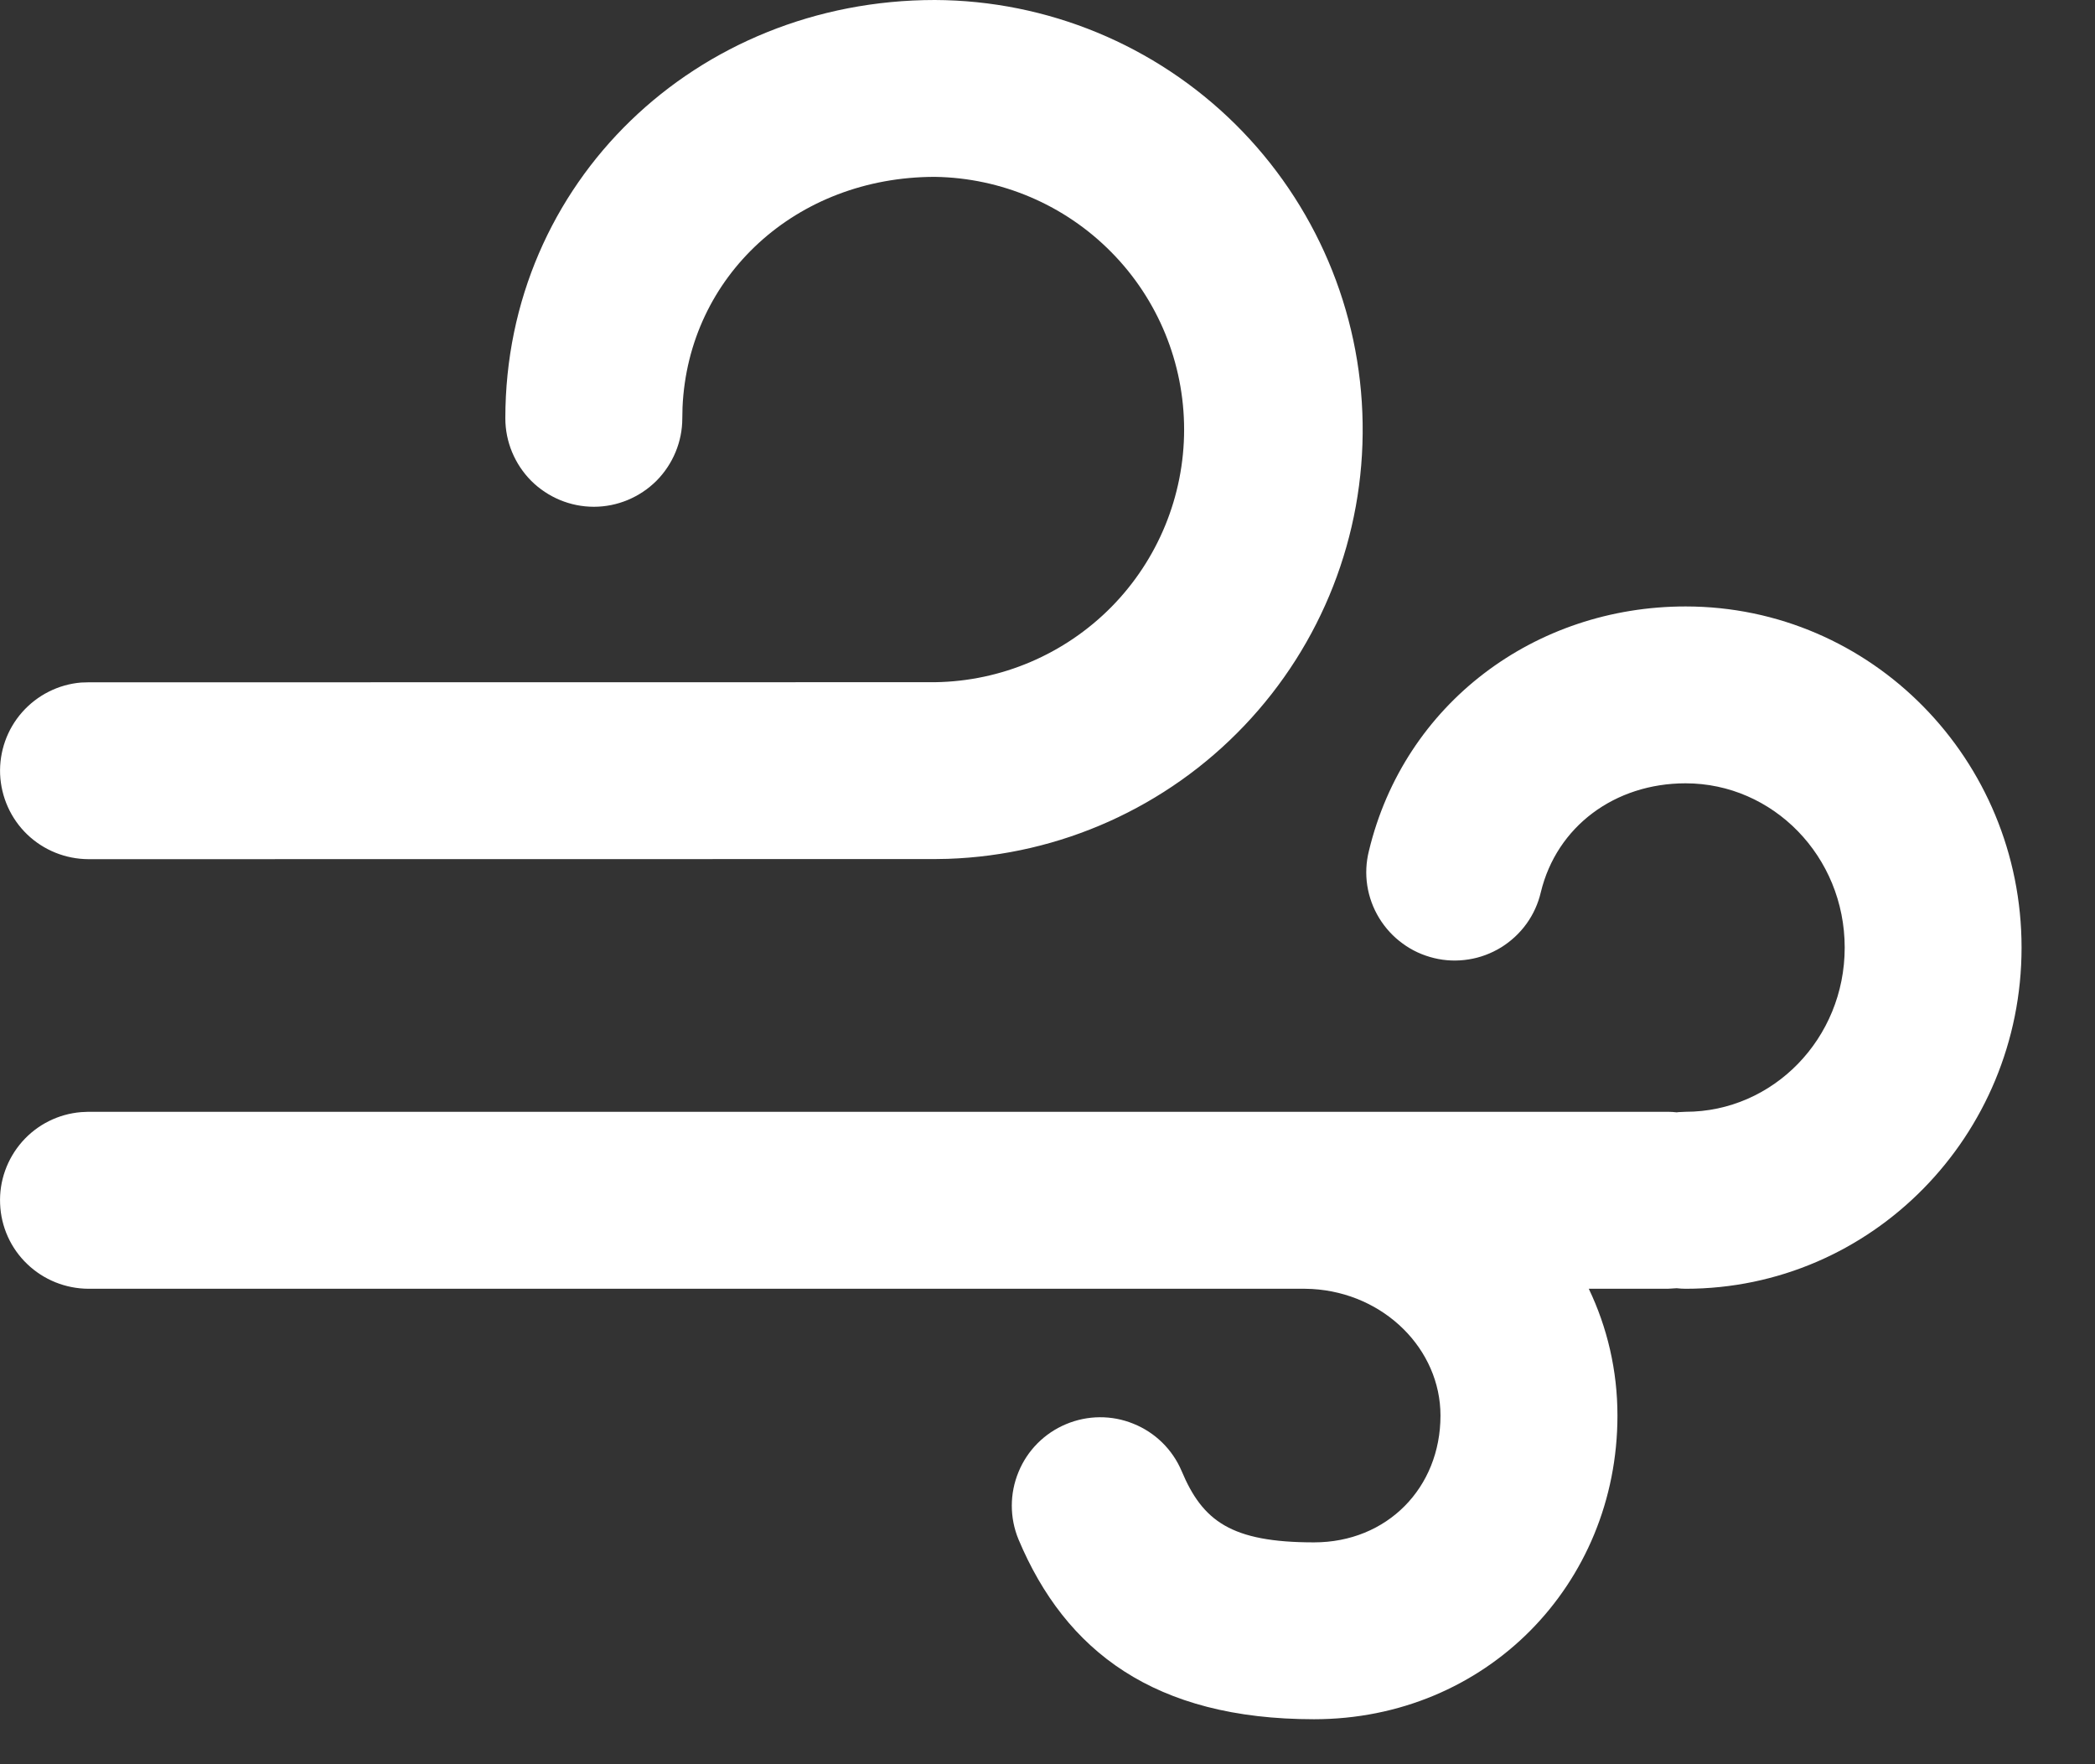 <svg width="19" height="16" viewBox="0 0 19 16" fill="none" xmlns="http://www.w3.org/2000/svg">
<rect x="0" y="0" width="19" height="16" fill="#333333" stroke="none"/>
<path d="M15.287 5.5C16.974 5.5 18.334 6.889 18.334 8.594C18.334 10.299 16.974 11.688 15.287 11.688C15.26 11.688 15.232 11.686 15.206 11.683L15.126 11.688H14.409C14.576 12.037 14.669 12.427 14.669 12.838C14.669 14.371 13.475 15.592 11.917 15.592C10.472 15.592 9.663 14.976 9.237 13.961C9.156 13.765 9.156 13.546 9.237 13.35C9.317 13.154 9.472 12.998 9.668 12.916C9.863 12.834 10.083 12.832 10.279 12.912C10.476 12.991 10.633 13.145 10.716 13.34C10.906 13.793 11.163 13.988 11.917 13.988C12.58 13.988 13.064 13.493 13.064 12.838C13.064 12.238 12.556 11.728 11.9 11.69L11.834 11.688H0.802C0.595 11.687 0.396 11.607 0.247 11.464C0.097 11.321 0.009 11.125 0.001 10.918C-0.008 10.712 0.064 10.51 0.201 10.354C0.338 10.199 0.529 10.103 0.736 10.086L0.802 10.083H15.126C15.153 10.083 15.181 10.085 15.207 10.088L15.221 10.086L15.287 10.083C16.08 10.083 16.73 9.42 16.73 8.594C16.73 7.767 16.08 7.104 15.287 7.104C14.645 7.104 14.118 7.495 13.974 8.092C13.95 8.195 13.906 8.292 13.844 8.378C13.782 8.464 13.704 8.536 13.614 8.592C13.524 8.647 13.424 8.685 13.32 8.701C13.215 8.718 13.109 8.714 13.006 8.689C12.903 8.664 12.806 8.62 12.721 8.557C12.635 8.495 12.563 8.416 12.508 8.326C12.453 8.236 12.416 8.135 12.4 8.031C12.384 7.926 12.389 7.82 12.415 7.717C12.736 6.38 13.922 5.5 15.287 5.5V5.5ZM8.479 0C9.499 0.004 10.477 0.408 11.203 1.126C11.928 1.844 12.343 2.817 12.358 3.837C12.374 4.858 11.988 5.843 11.284 6.582C10.581 7.321 9.615 7.755 8.596 7.789L8.479 7.791L0.802 7.792C0.595 7.791 0.396 7.711 0.247 7.568C0.098 7.425 0.01 7.229 0.001 7.022C-0.007 6.816 0.064 6.614 0.201 6.459C0.338 6.304 0.53 6.207 0.736 6.19L0.802 6.188L8.479 6.187C9.081 6.179 9.656 5.933 10.079 5.505C10.502 5.076 10.739 4.498 10.739 3.896C10.739 3.293 10.502 2.715 10.079 2.287C9.656 1.858 9.081 1.613 8.479 1.604C7.22 1.604 6.242 2.505 6.19 3.694L6.188 3.794C6.188 4.006 6.103 4.21 5.953 4.361C5.802 4.511 5.598 4.596 5.386 4.596C5.173 4.596 4.969 4.511 4.818 4.361C4.668 4.21 4.583 4.006 4.583 3.794C4.583 1.653 6.315 0 8.479 0H8.479Z" fill="white"/>
</svg>
